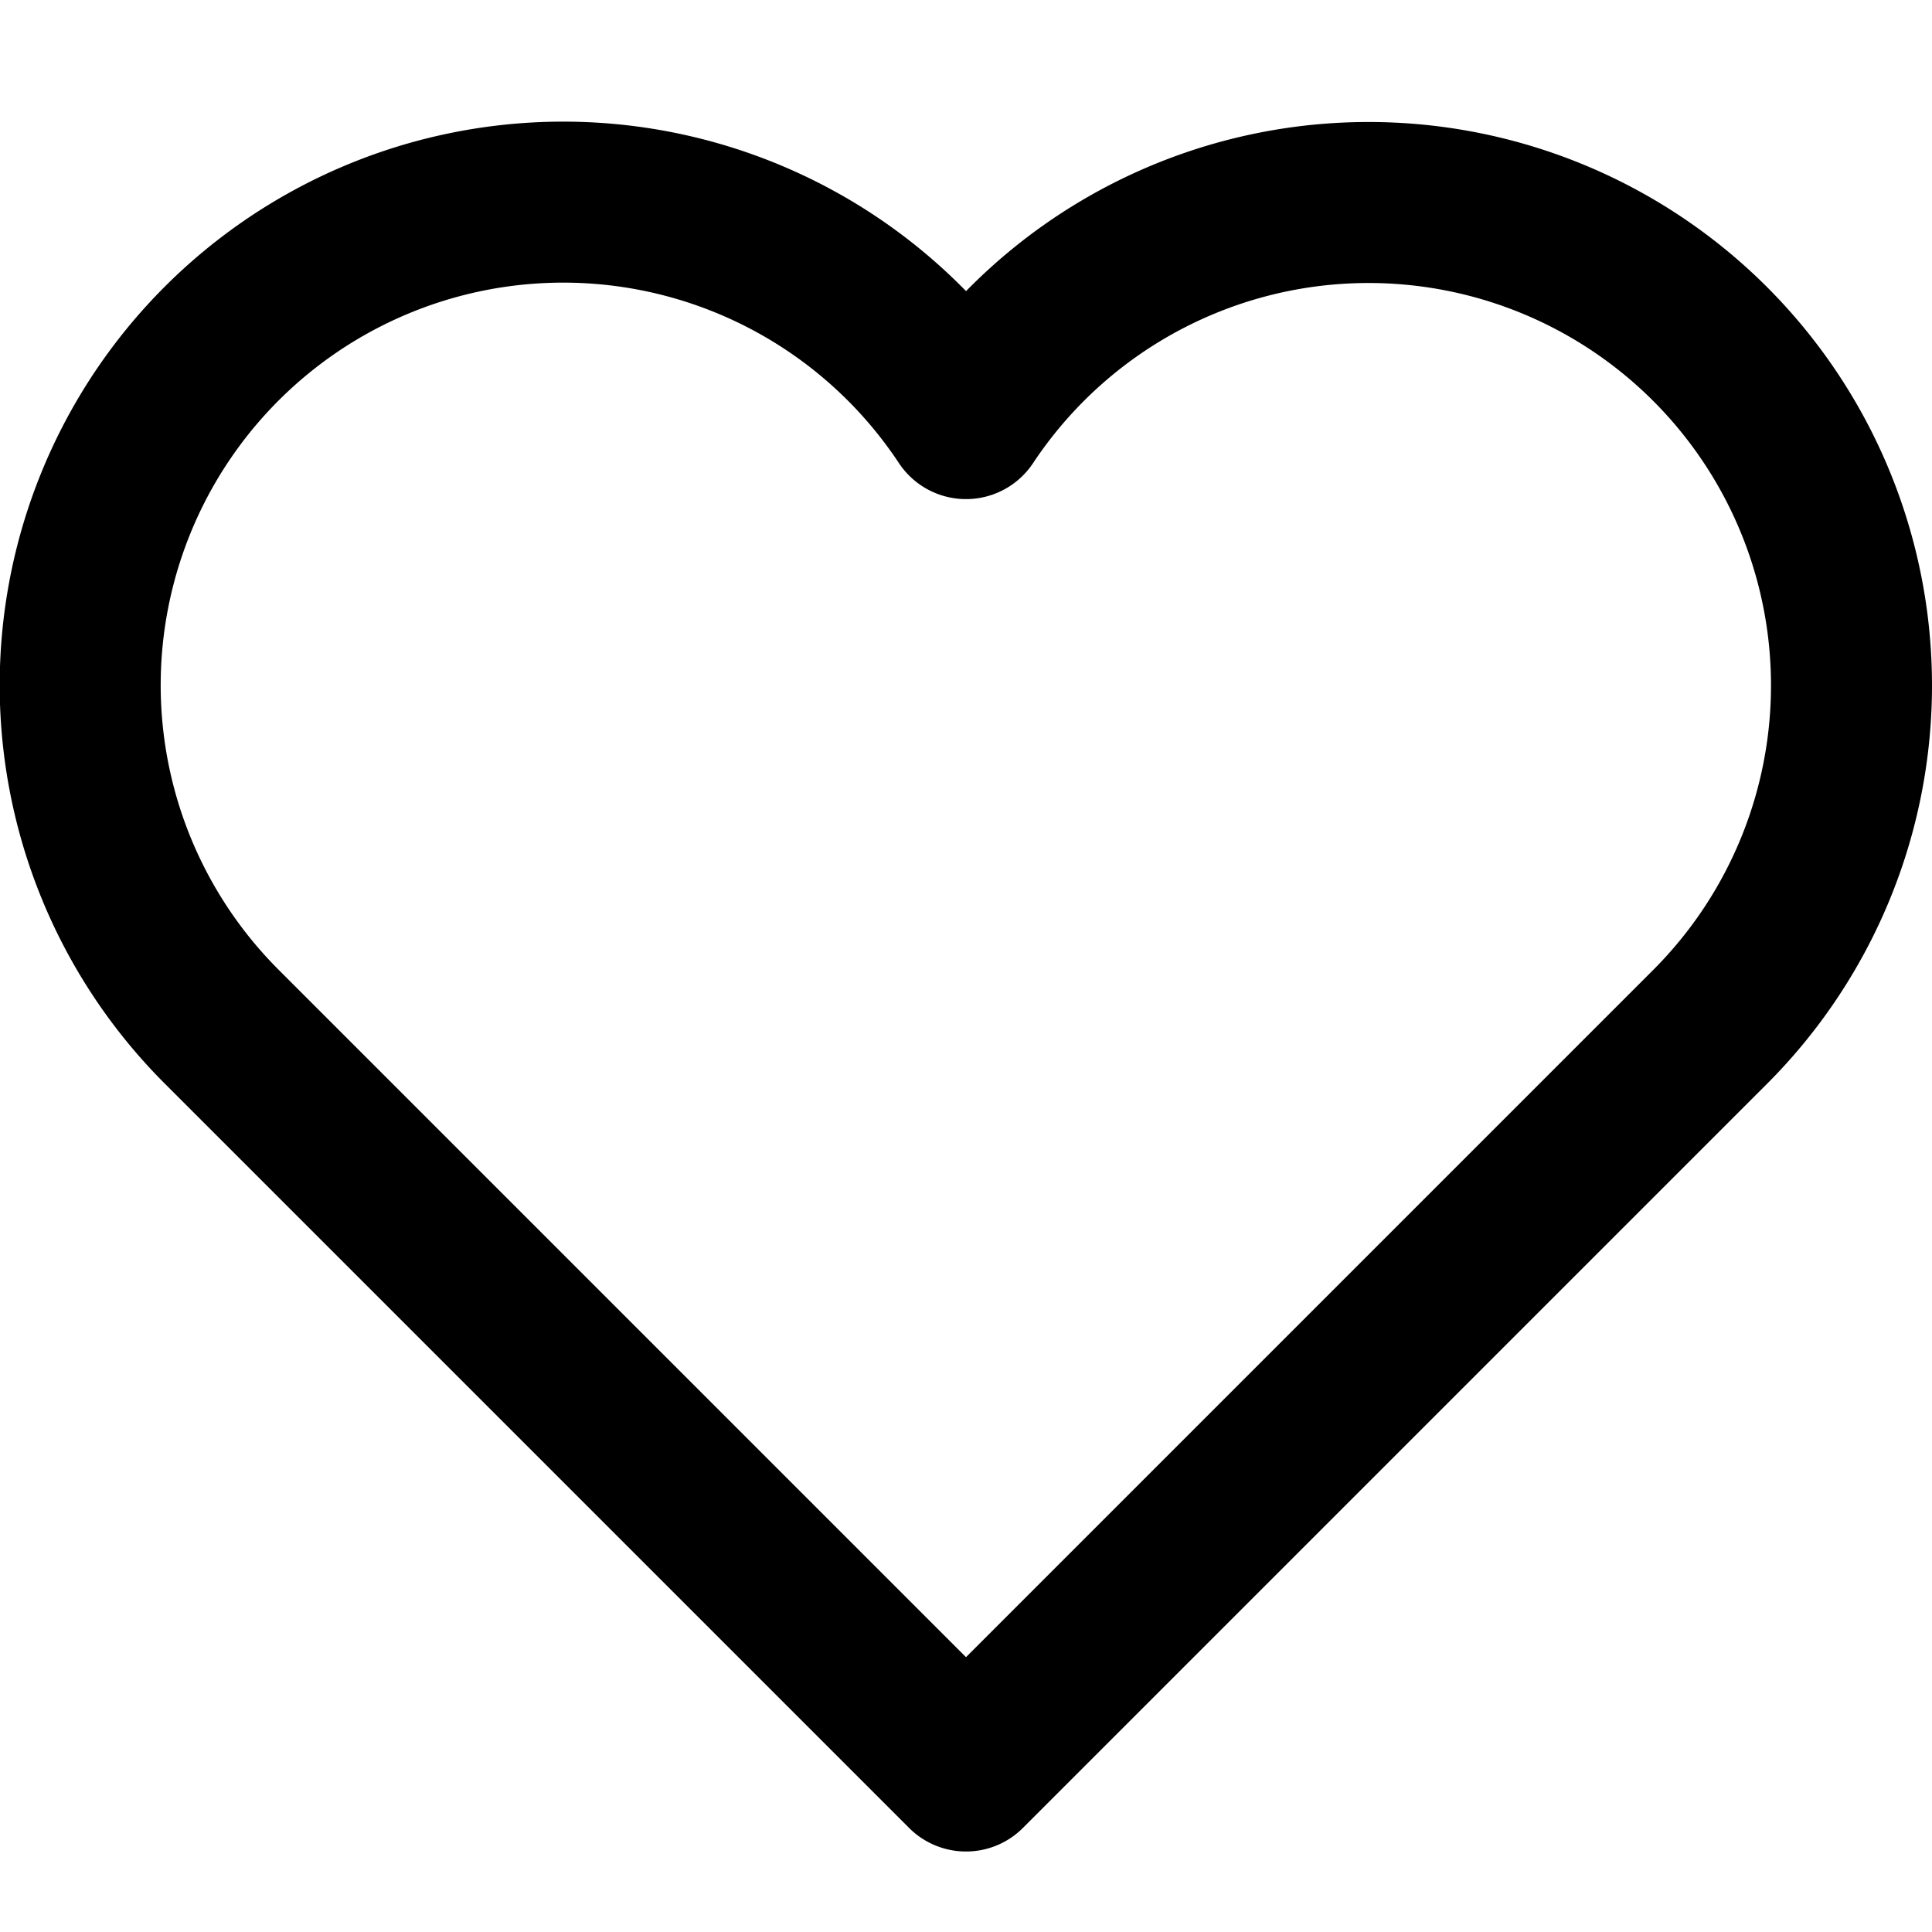 <svg xmlns="http://www.w3.org/2000/svg" width="48" height="48" viewBox="0 0 48 48"><title>favorite</title><g fill="#000" class="nc-icon-wrapper"><path d="M42.485,8.544A12,12,0,0,0,24,10.4,12,12,0,1,0,5.515,25.515L24,44,42.485,25.515A12,12,0,0,0,42.485,8.544Z" fill="none" stroke="#000" stroke-linecap="round" stroke-width="4" stroke-linejoin="round"></path></g></svg>